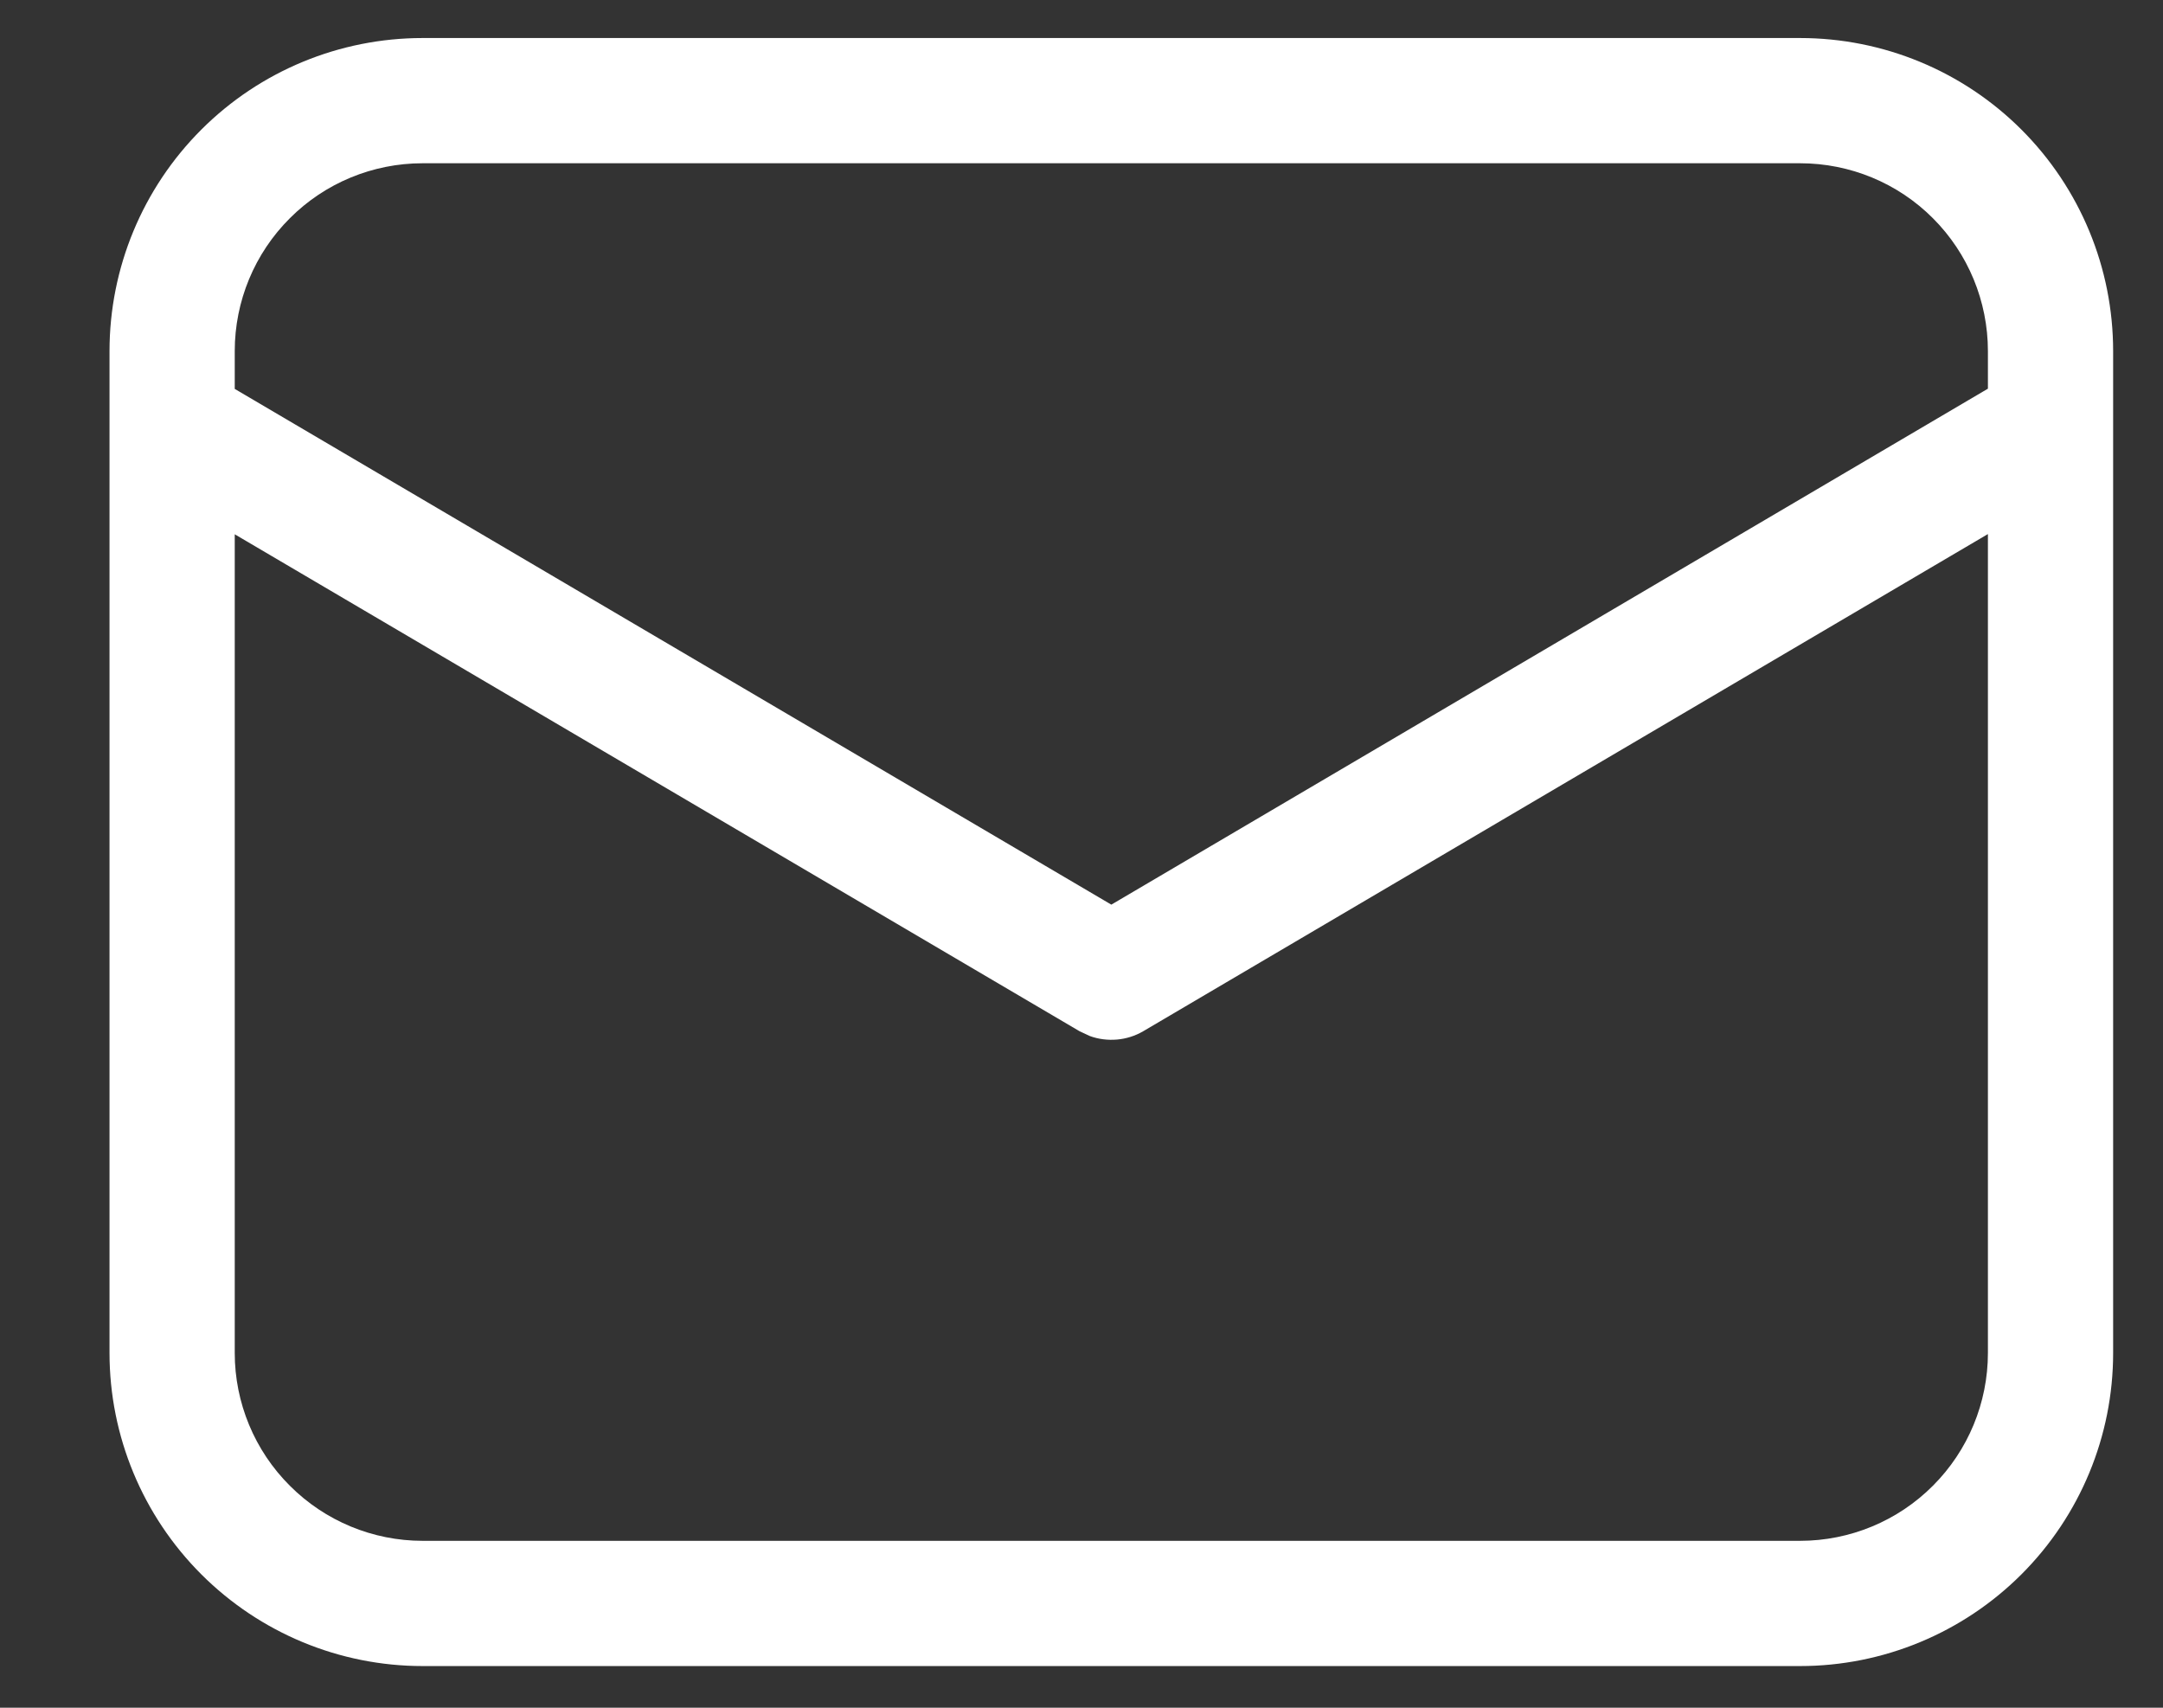 <svg width="19" height="15" viewBox="0 0 19 15" fill="none" xmlns="http://www.w3.org/2000/svg">
<rect x="0" y="0" width="19" height="15" fill="#333333" stroke="none"/>
<path d="M15.812 0.334C16.542 0.334 17.241 0.623 17.757 1.139C18.273 1.655 18.562 2.354 18.562 3.084V11.884C18.562 12.613 18.273 13.312 17.757 13.828C17.241 14.344 16.542 14.634 15.812 14.634H3.712C2.983 14.634 2.284 14.344 1.768 13.828C1.252 13.312 0.962 12.613 0.962 11.884V3.084C0.962 2.354 1.252 1.655 1.768 1.139C2.284 0.623 2.983 0.334 3.712 0.334H15.812ZM17.462 4.691L10.042 9.058C9.972 9.099 9.893 9.124 9.812 9.131C9.731 9.138 9.649 9.128 9.573 9.1L9.483 9.058L2.062 4.693V11.884C2.062 12.321 2.236 12.741 2.546 13.05C2.855 13.36 3.275 13.534 3.712 13.534H15.812C16.25 13.534 16.67 13.36 16.979 13.05C17.288 12.741 17.462 12.321 17.462 11.884V4.691ZM15.812 1.434H3.712C3.275 1.434 2.855 1.607 2.546 1.917C2.236 2.226 2.062 2.646 2.062 3.084V3.416L9.762 7.946L17.462 3.414V3.084C17.462 2.646 17.288 2.226 16.979 1.917C16.67 1.607 16.25 1.434 15.812 1.434Z" fill="white"/>
</svg>
